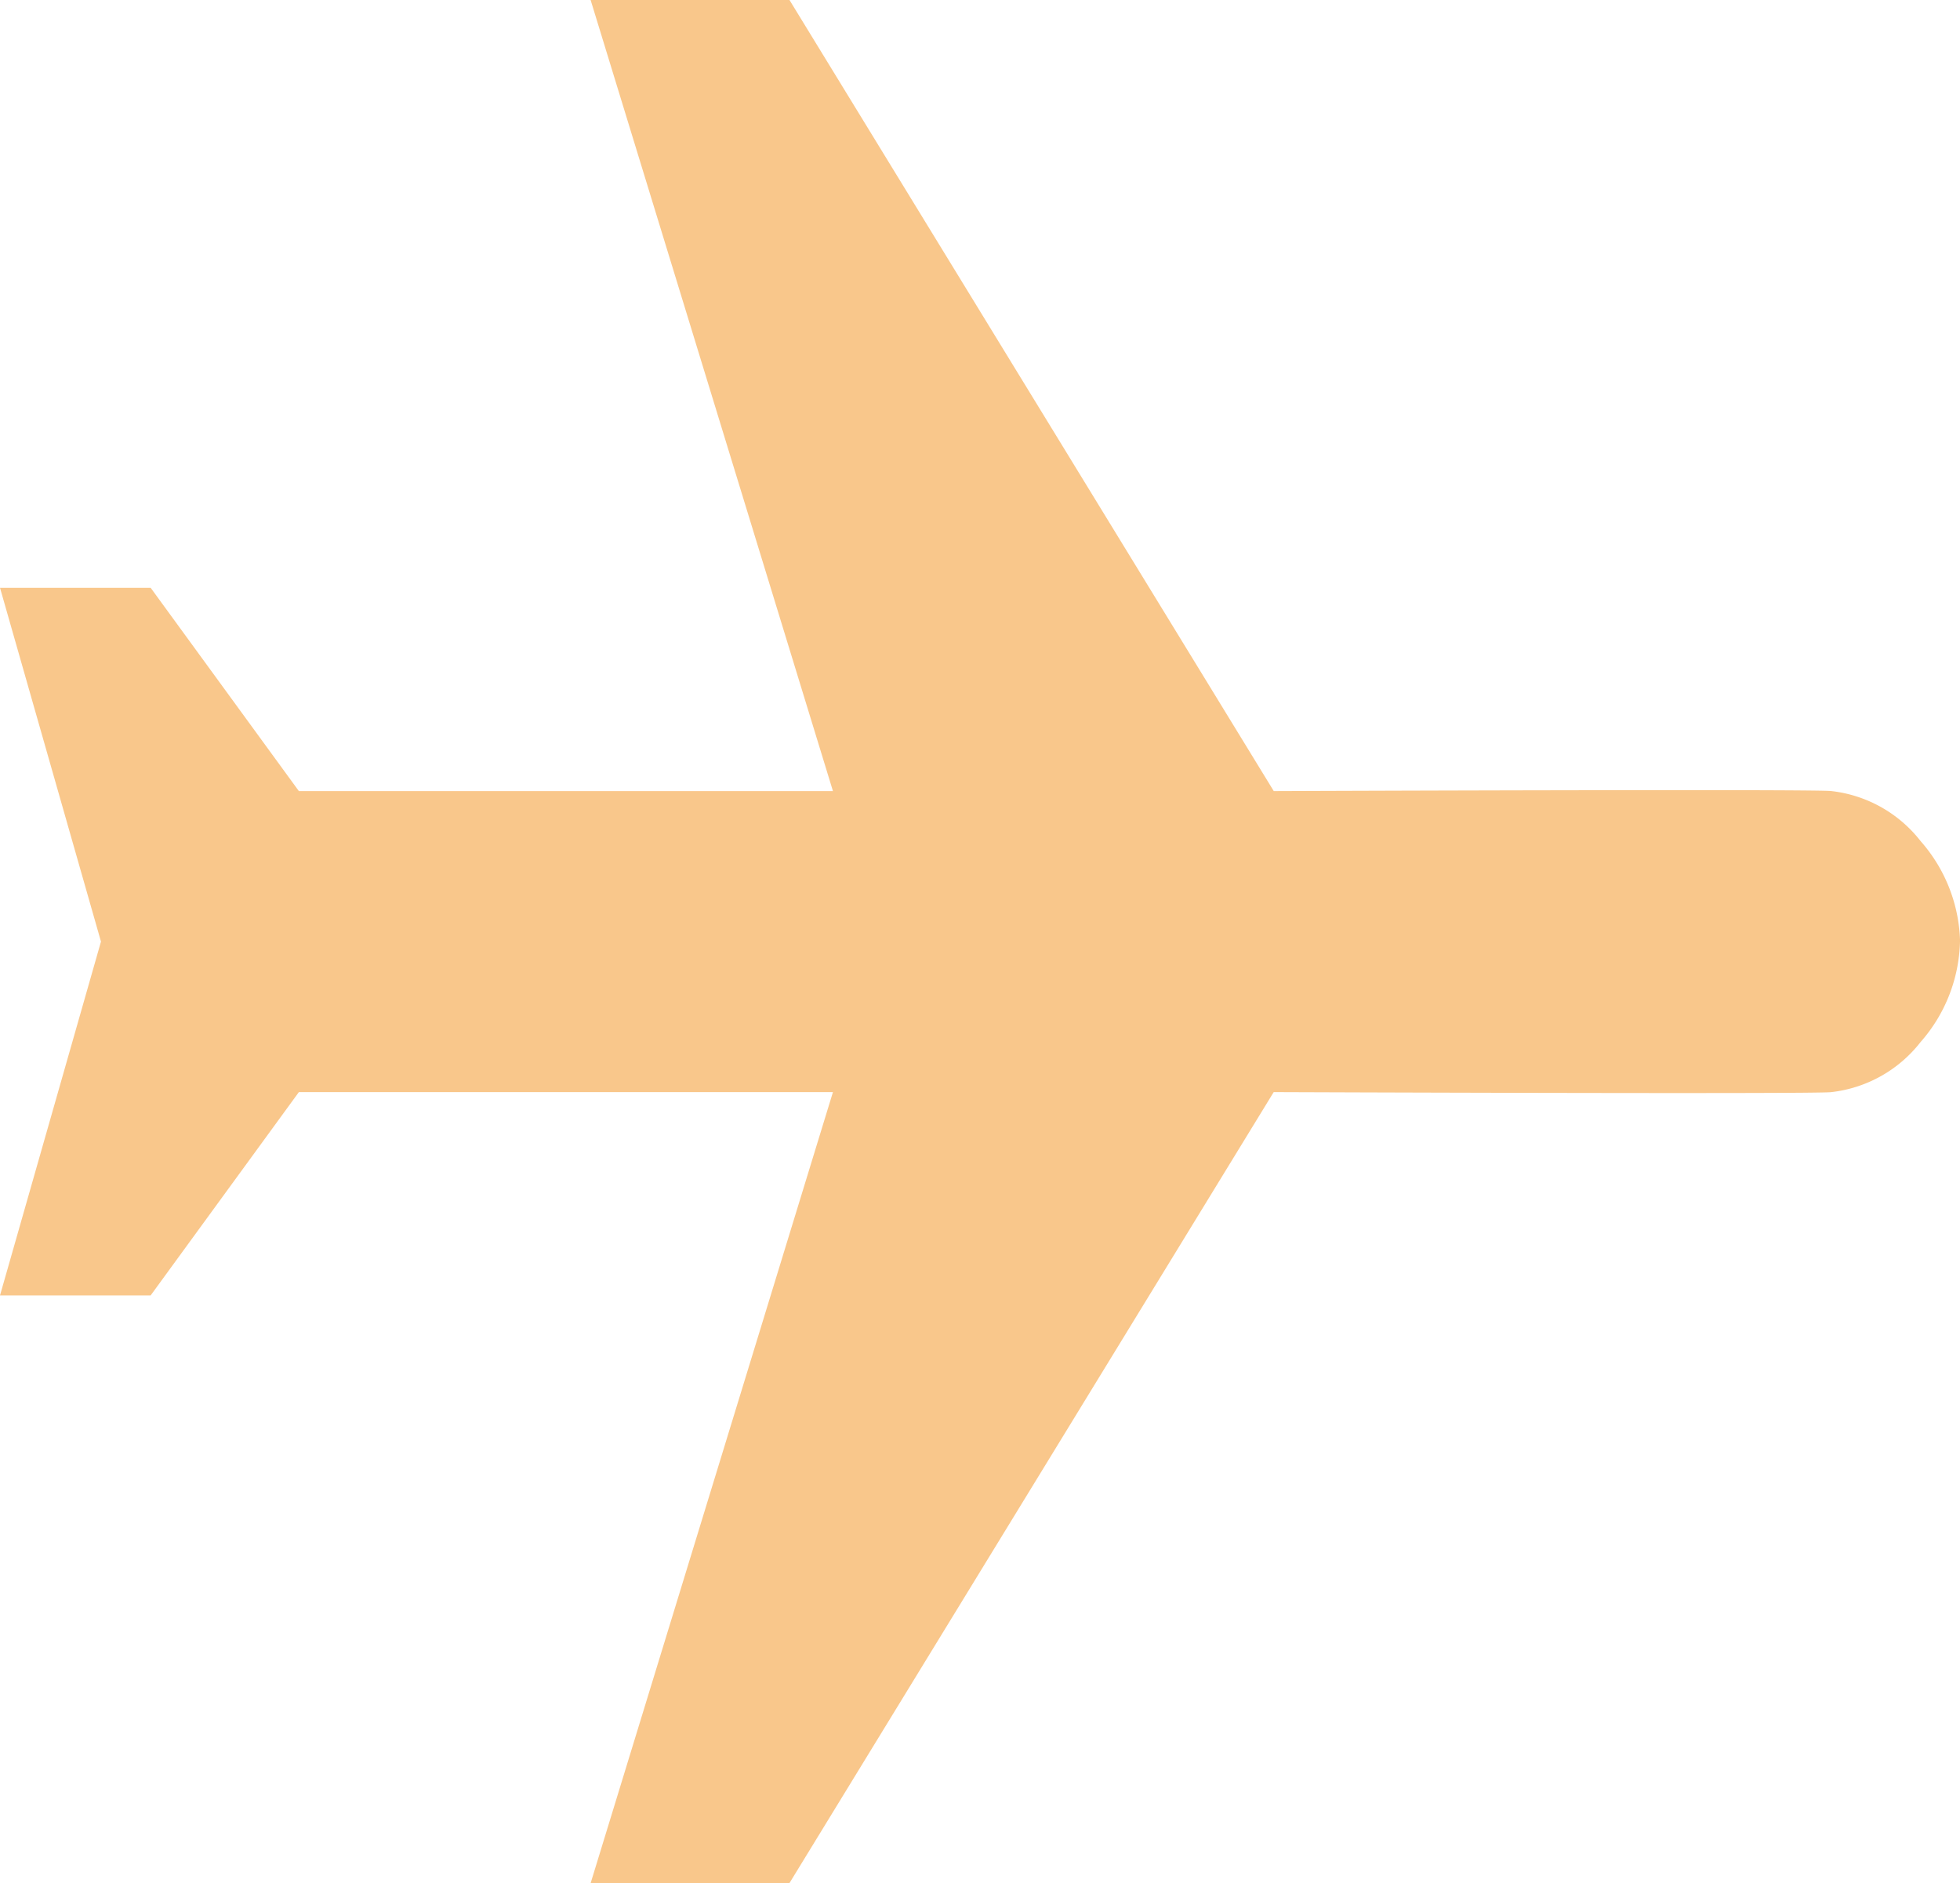 <svg xmlns="http://www.w3.org/2000/svg" width="25.931" height="24.917" viewBox="0 0 25.931 24.917">
  <path id="Union_1" data-name="Union 1" d="M7.814,24.917,11.02,14.45H3.954l-1.961,2.69H0l1.336-4.682H25.931a2.086,2.086,0,0,1-.522,1.33,1.746,1.746,0,0,1-1.179.662c-.162.028-7.379,0-7.379,0L10.444,24.917ZM1.336,12.459,0,7.777H1.993l1.961,2.69H11.02L7.814,0h2.631l6.407,10.467s7.217-.028,7.379,0a1.746,1.746,0,0,1,1.179.662,2.086,2.086,0,0,1,.522,1.33Z" fill="#f9c78b"/>
</svg>
